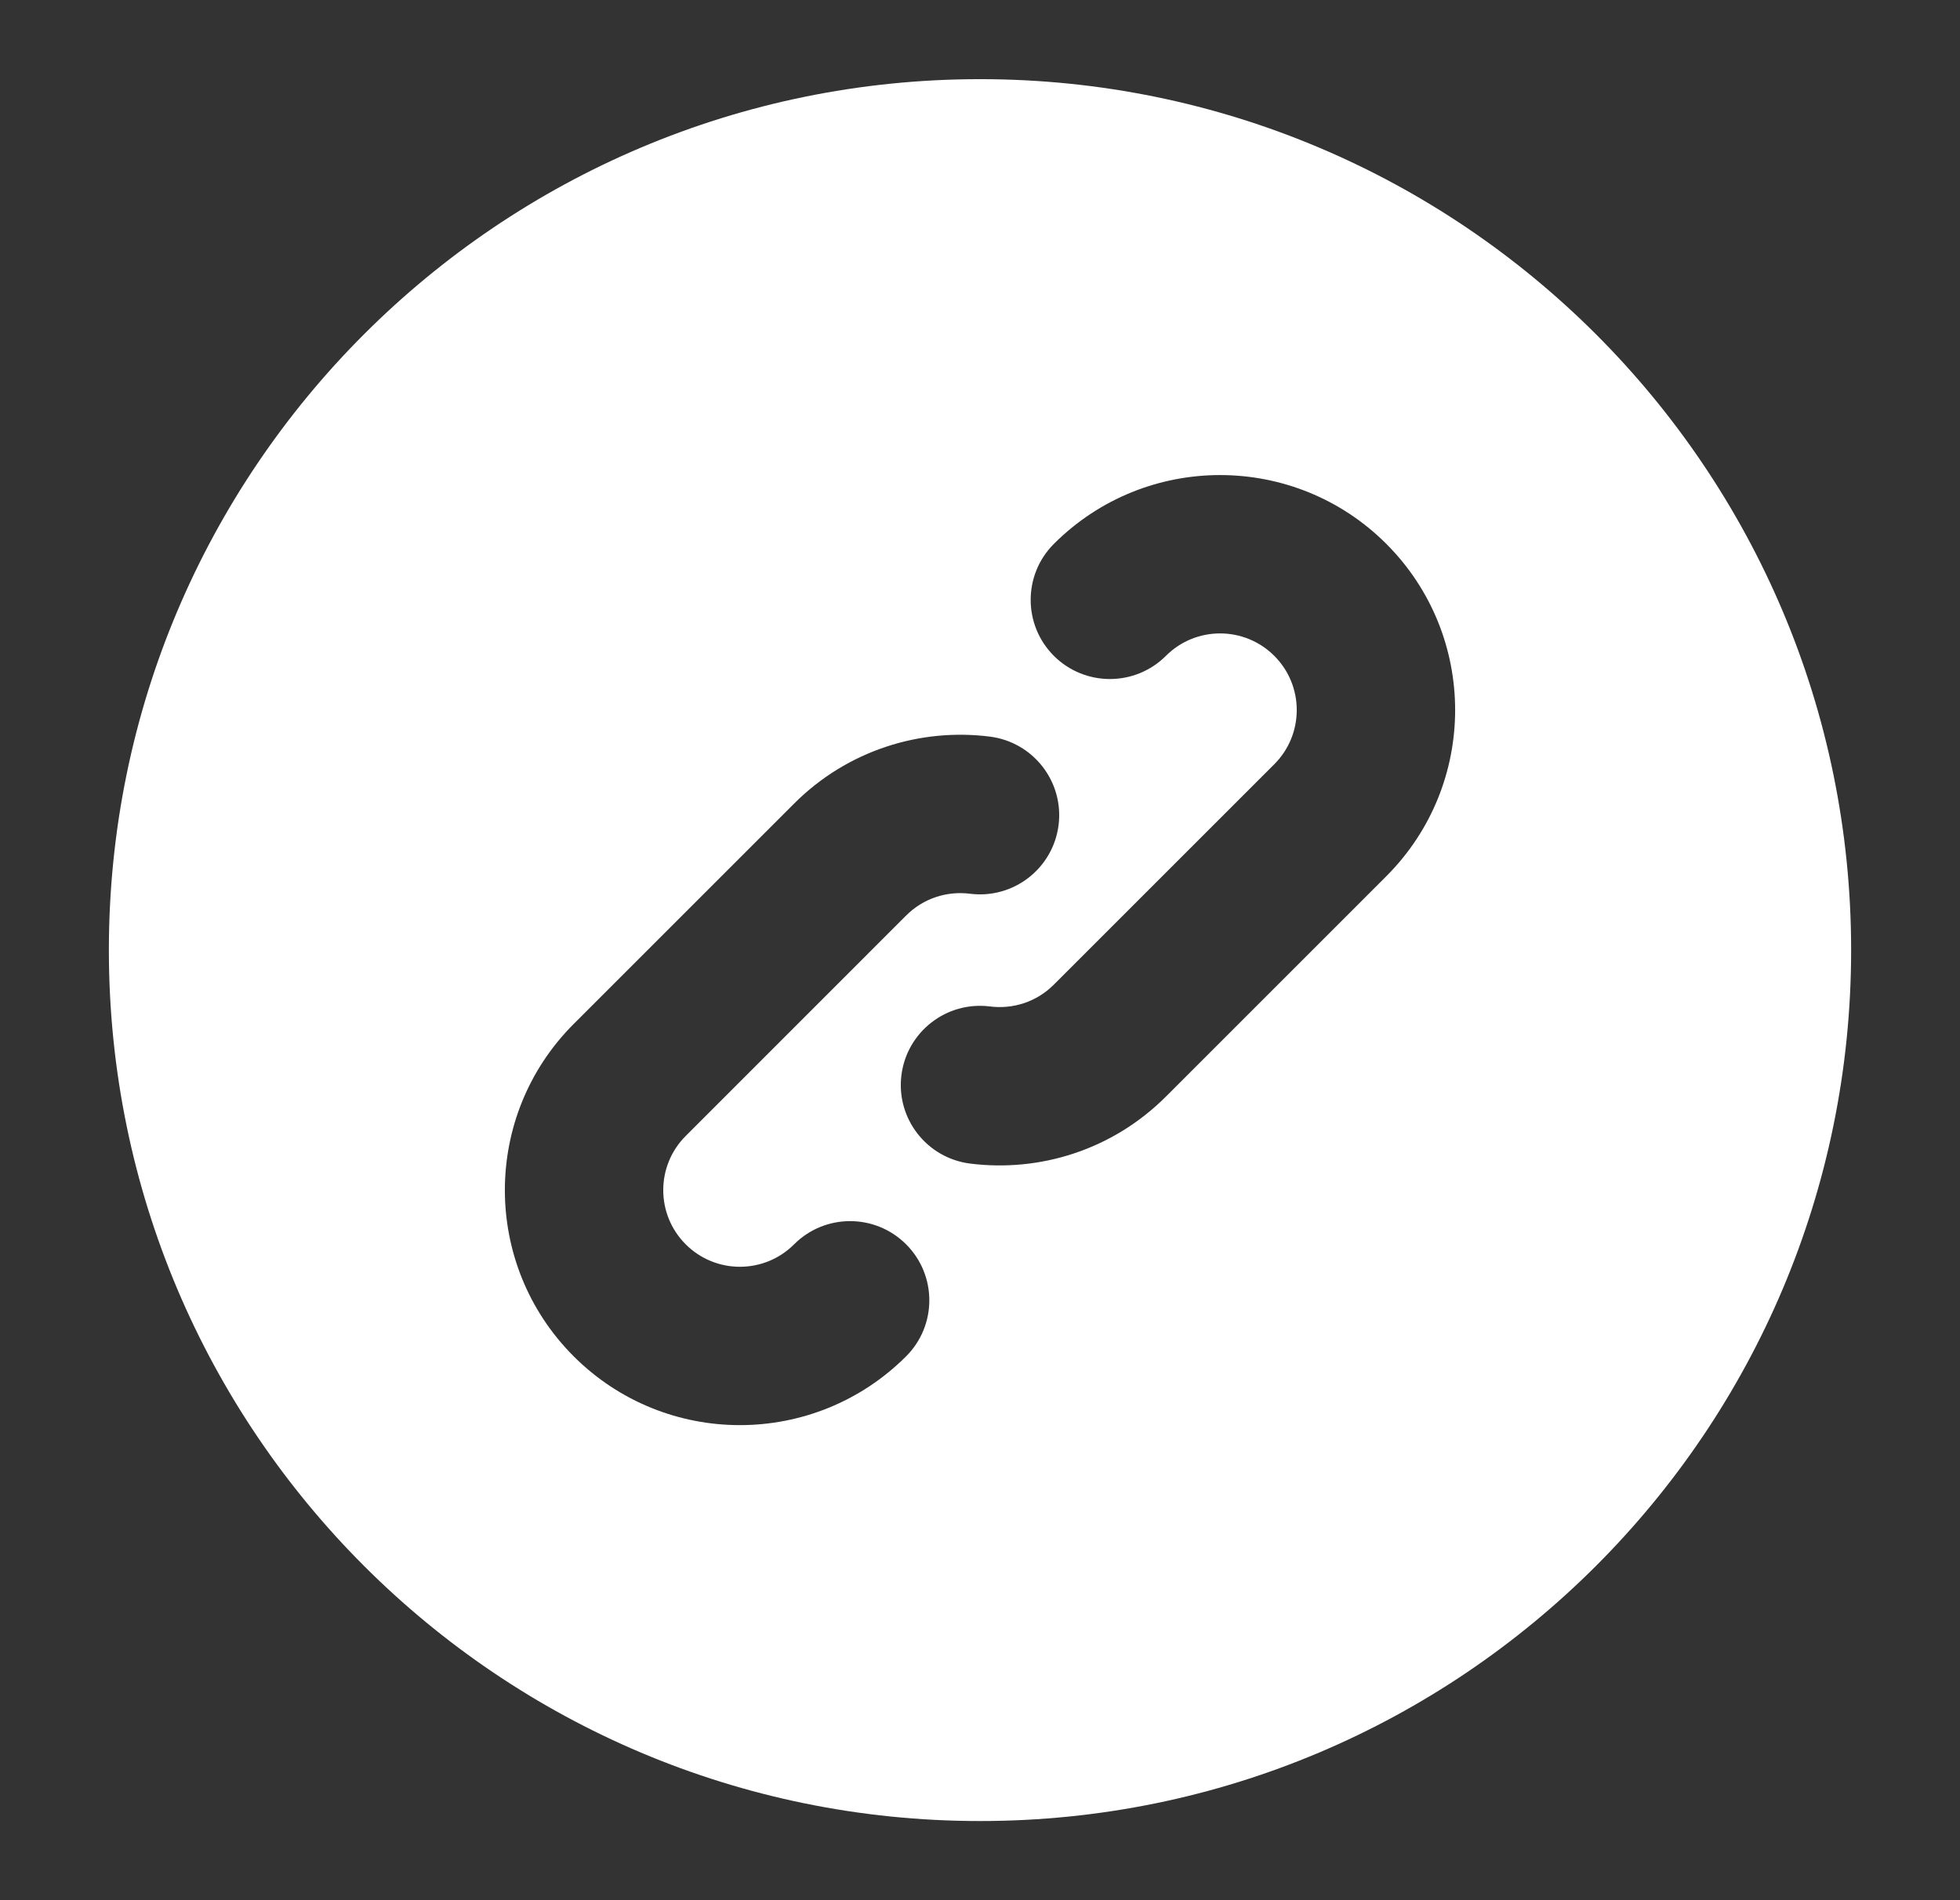 <svg width="33" height="32" viewBox="0 0 33 32" fill="none" xmlns="http://www.w3.org/2000/svg">
<rect x="0" y="0" width="33" height="32" fill="#333333" stroke="none"/>
<path fill-rule="evenodd" clip-rule="evenodd" d="M16.5 1.333C8.4 1.333 1.833 7.9 1.833 16C1.833 24.1 8.4 30.667 16.5 30.667C24.6 30.667 31.167 24.1 31.167 16C31.167 7.9 24.6 1.333 16.5 1.333ZM23.341 9.159C21.795 7.614 19.29 7.614 17.744 9.159C17.223 9.68 17.223 10.524 17.744 11.045C18.265 11.565 19.109 11.565 19.63 11.045C20.134 10.541 20.951 10.541 21.455 11.045C21.959 11.549 21.959 12.366 21.455 12.87L17.744 16.581C17.451 16.875 17.053 16.998 16.667 16.949C15.937 16.857 15.27 17.374 15.177 18.105C15.085 18.835 15.602 19.502 16.333 19.595C17.501 19.743 18.729 19.368 19.63 18.467L23.341 14.756C24.886 13.21 24.886 10.705 23.341 9.159ZM16.667 12.405C15.499 12.257 14.271 12.632 13.37 13.533L9.659 17.244C8.114 18.79 8.114 21.295 9.659 22.841C11.205 24.386 13.71 24.386 15.256 22.841C15.777 22.32 15.777 21.476 15.256 20.955C14.735 20.434 13.891 20.434 13.37 20.955C12.866 21.459 12.049 21.459 11.545 20.955C11.041 20.451 11.041 19.634 11.545 19.13L15.256 15.418C15.549 15.125 15.947 15.002 16.333 15.051C17.063 15.143 17.73 14.626 17.823 13.895C17.915 13.165 17.398 12.498 16.667 12.405Z" fill="white"/>
</svg>
